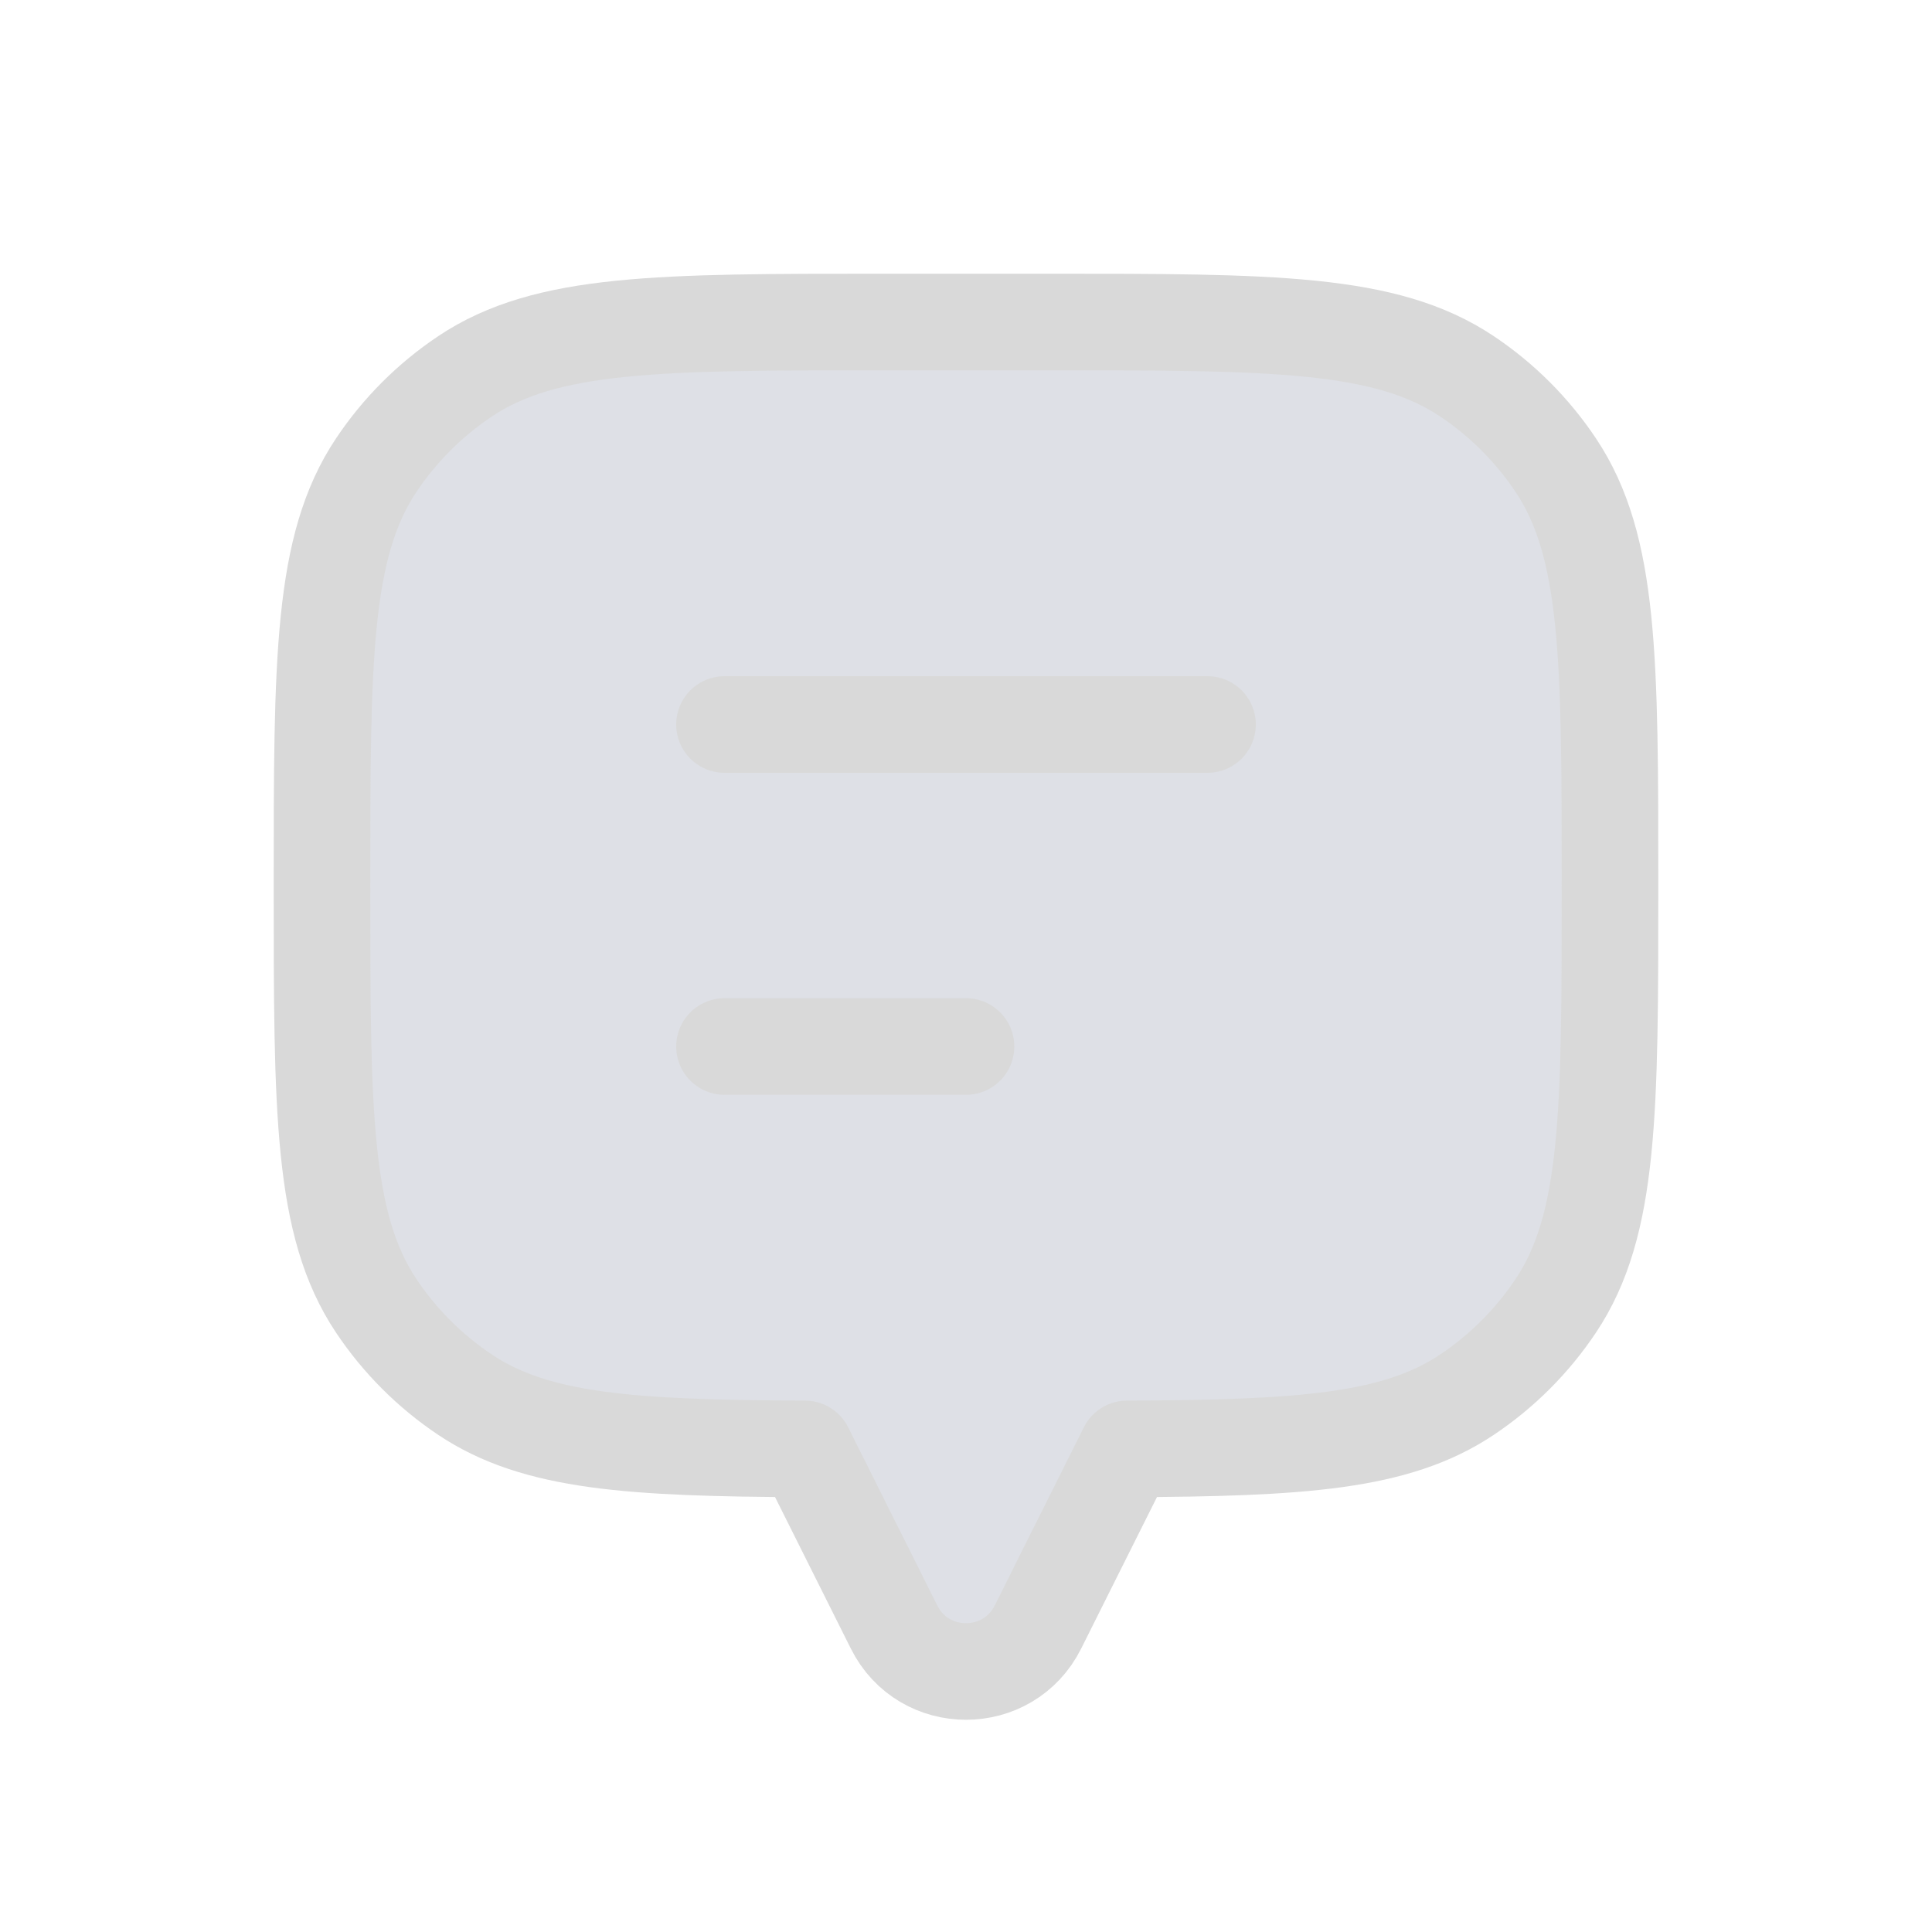 <svg width="24" height="24" viewBox="0 0 24 24" fill="none" xmlns="http://www.w3.org/2000/svg">
<path d="M19.326 5.778C20 6.787 20 8.191 20 11C20 13.809 20 15.213 19.326 16.222C19.034 16.659 18.659 17.034 18.222 17.326C17.341 17.915 16.158 17.989 14 17.999V18L12.894 20.211C12.526 20.948 11.474 20.948 11.106 20.211L10 18V17.999C7.842 17.989 6.659 17.915 5.778 17.326C5.341 17.034 4.966 16.659 4.674 16.222C4 15.213 4 13.809 4 11C4 8.191 4 6.787 4.674 5.778C4.966 5.341 5.341 4.966 5.778 4.674C6.787 4 8.191 4 11 4H13C15.809 4 17.213 4 18.222 4.674C18.659 4.966 19.034 5.341 19.326 5.778Z" fill="#7E869E" fill-opacity="0.25" stroke="#D9D9D9" stroke-width="1.2" stroke-linecap="round" stroke-linejoin="round"/>
<path d="M9 9L15 9" stroke="#D9D9D9" stroke-width="1.2" stroke-linecap="round" stroke-linejoin="round"/>
<path d="M9 13H12" stroke="#D9D9D9" stroke-width="1.2" stroke-linecap="round" stroke-linejoin="round"/>
</svg>
